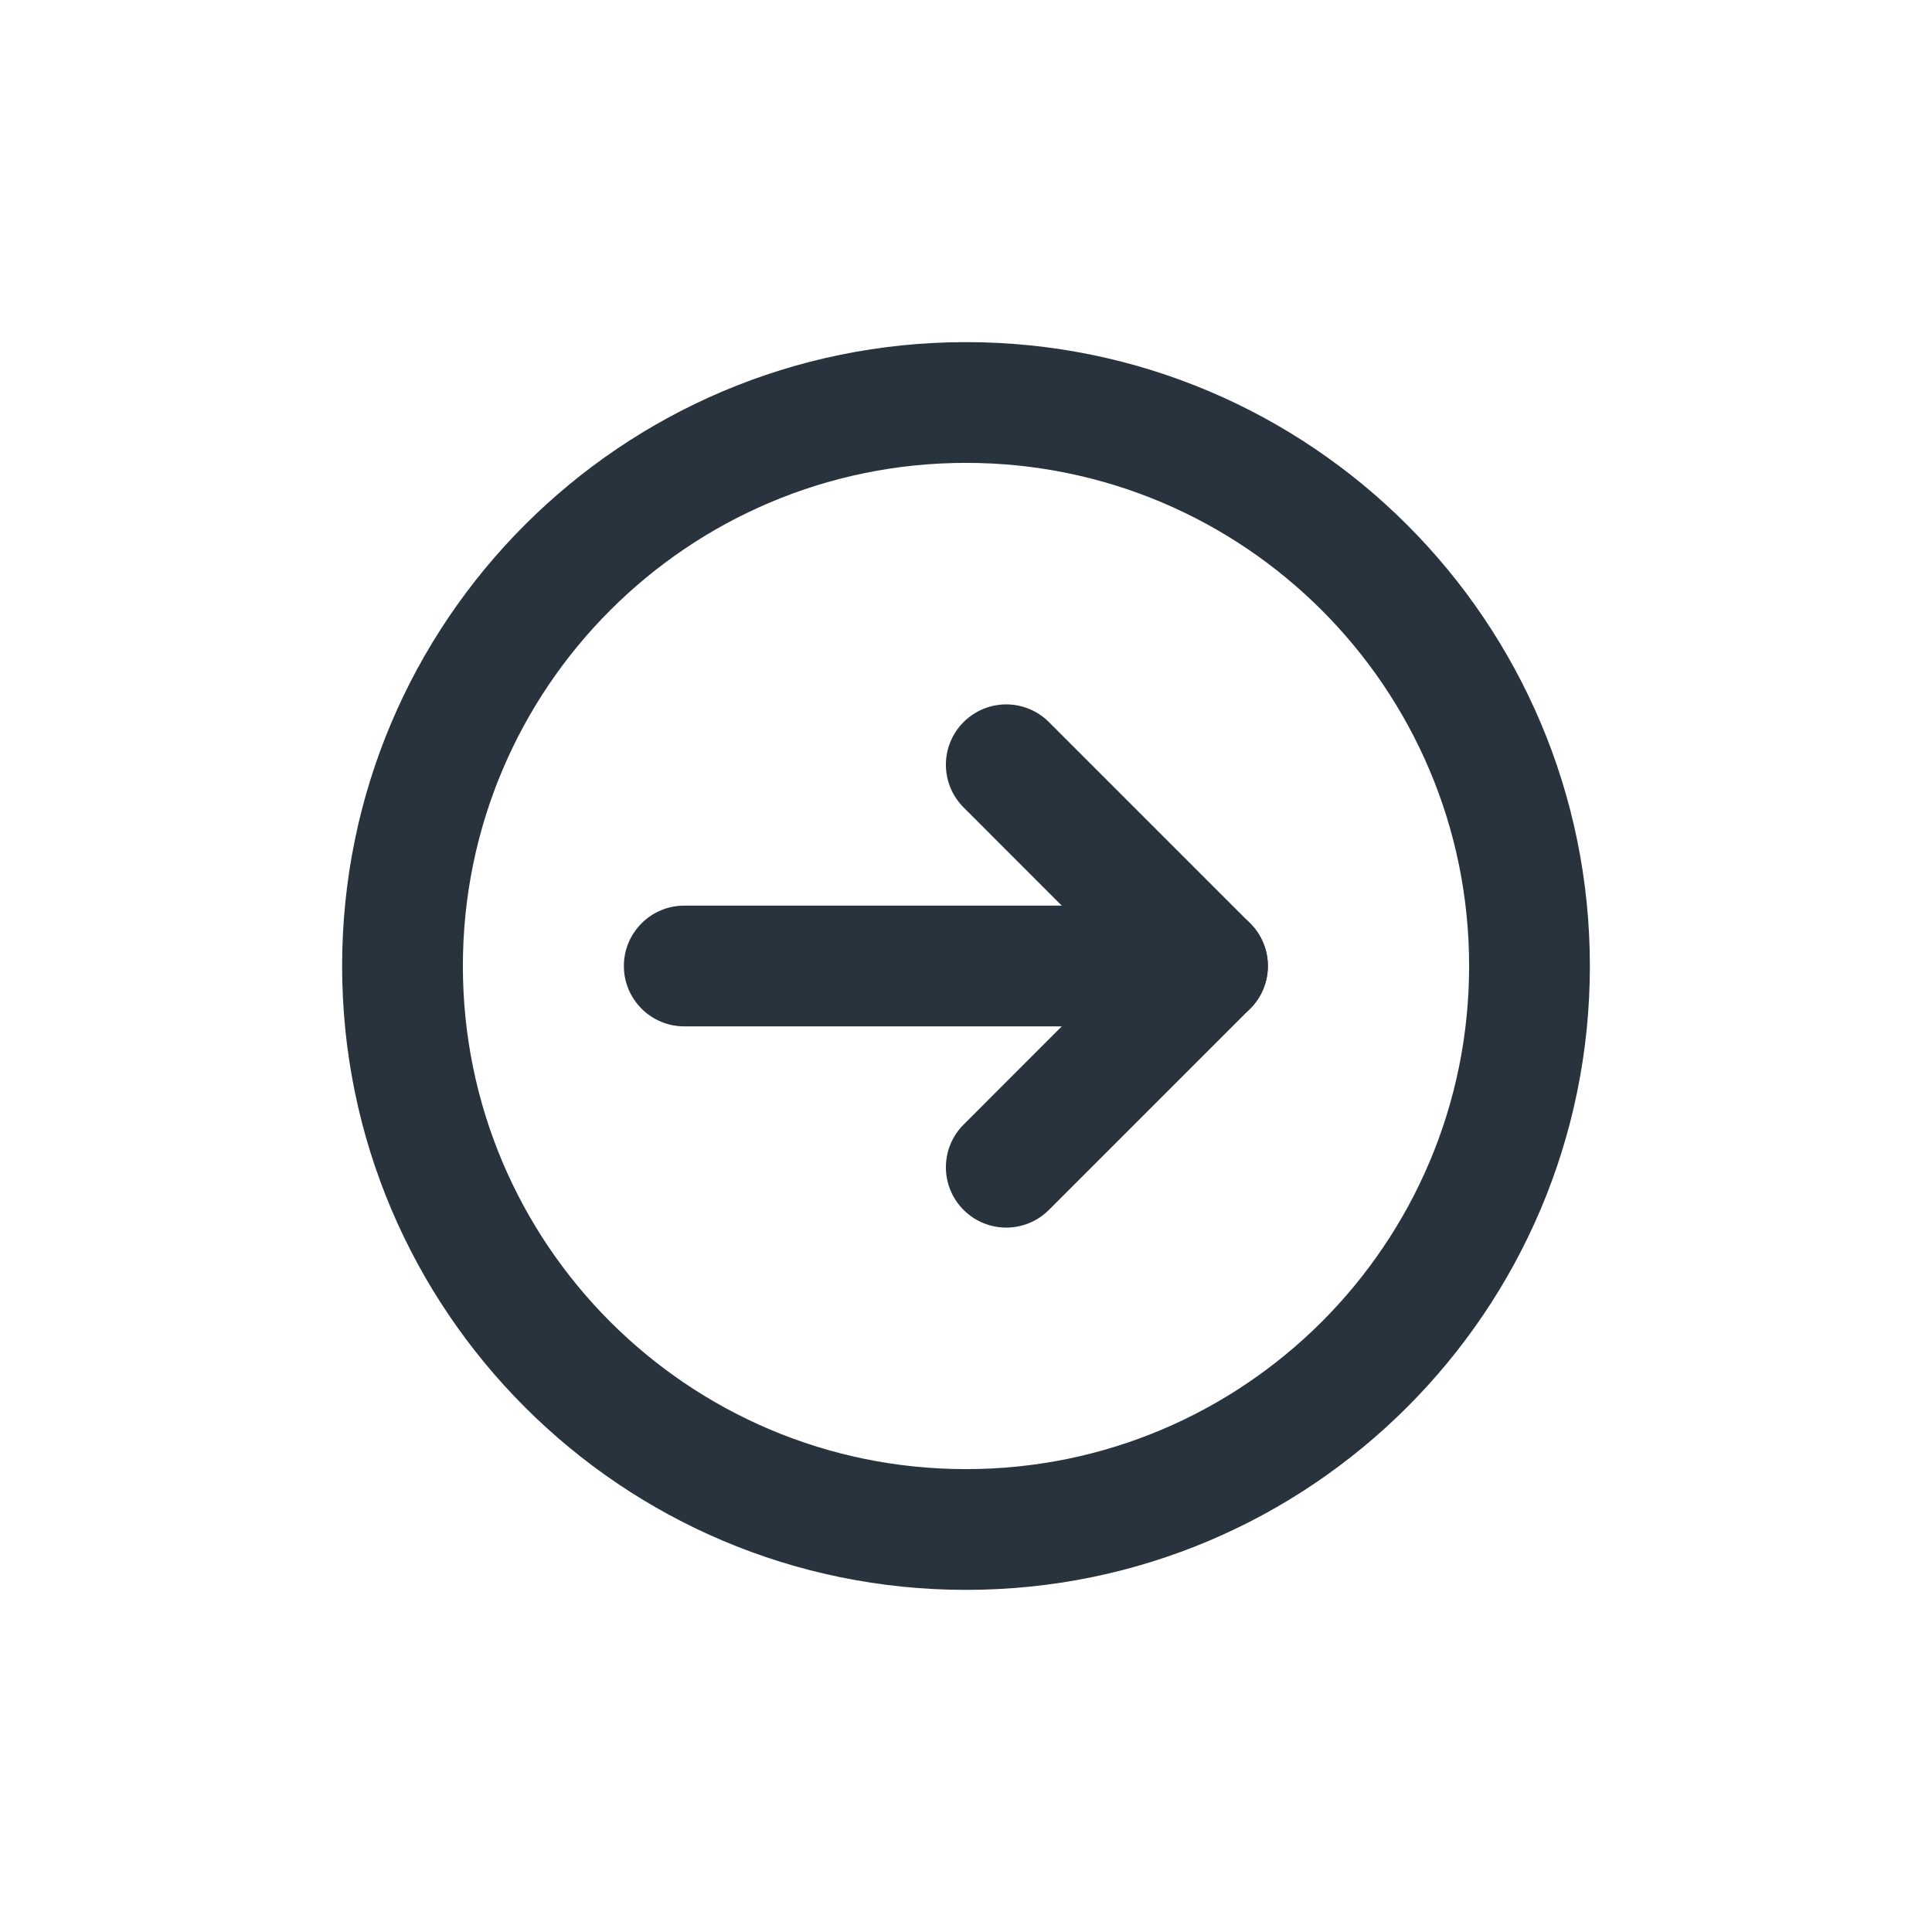 <svg width="24" height="24" viewBox="0 0 24 24" fill="none" xmlns="http://www.w3.org/2000/svg">
<path fill-rule="evenodd" clip-rule="evenodd" d="M15.75 12C15.75 12.414 15.414 12.75 15 12.75L8.5 12.75C8.086 12.75 7.75 12.414 7.75 12C7.75 11.586 8.086 11.25 8.5 11.25L15 11.25C15.414 11.25 15.75 11.586 15.75 12Z" fill="#29333D"/>
<path fill-rule="evenodd" clip-rule="evenodd" d="M5.75 12C5.75 15.452 8.548 18.25 12 18.25C15.452 18.25 18.25 15.452 18.25 12C18.25 8.548 15.452 5.75 12 5.75C8.548 5.75 5.75 8.548 5.75 12ZM12 19.75C7.72 19.75 4.25 16.28 4.25 12C4.25 7.72 7.72 4.25 12 4.25C16.28 4.25 19.75 7.72 19.75 12C19.75 16.28 16.28 19.75 12 19.75ZM11.97 15.03C11.677 14.737 11.677 14.263 11.97 13.97L13.939 12L11.97 10.03C11.677 9.737 11.677 9.263 11.97 8.97C12.263 8.677 12.737 8.677 13.03 8.97L15.53 11.47C15.671 11.61 15.75 11.801 15.75 12C15.75 12.199 15.671 12.39 15.53 12.53L13.03 15.03C12.737 15.323 12.263 15.323 11.97 15.03Z" fill="#29333D"/>
</svg>

